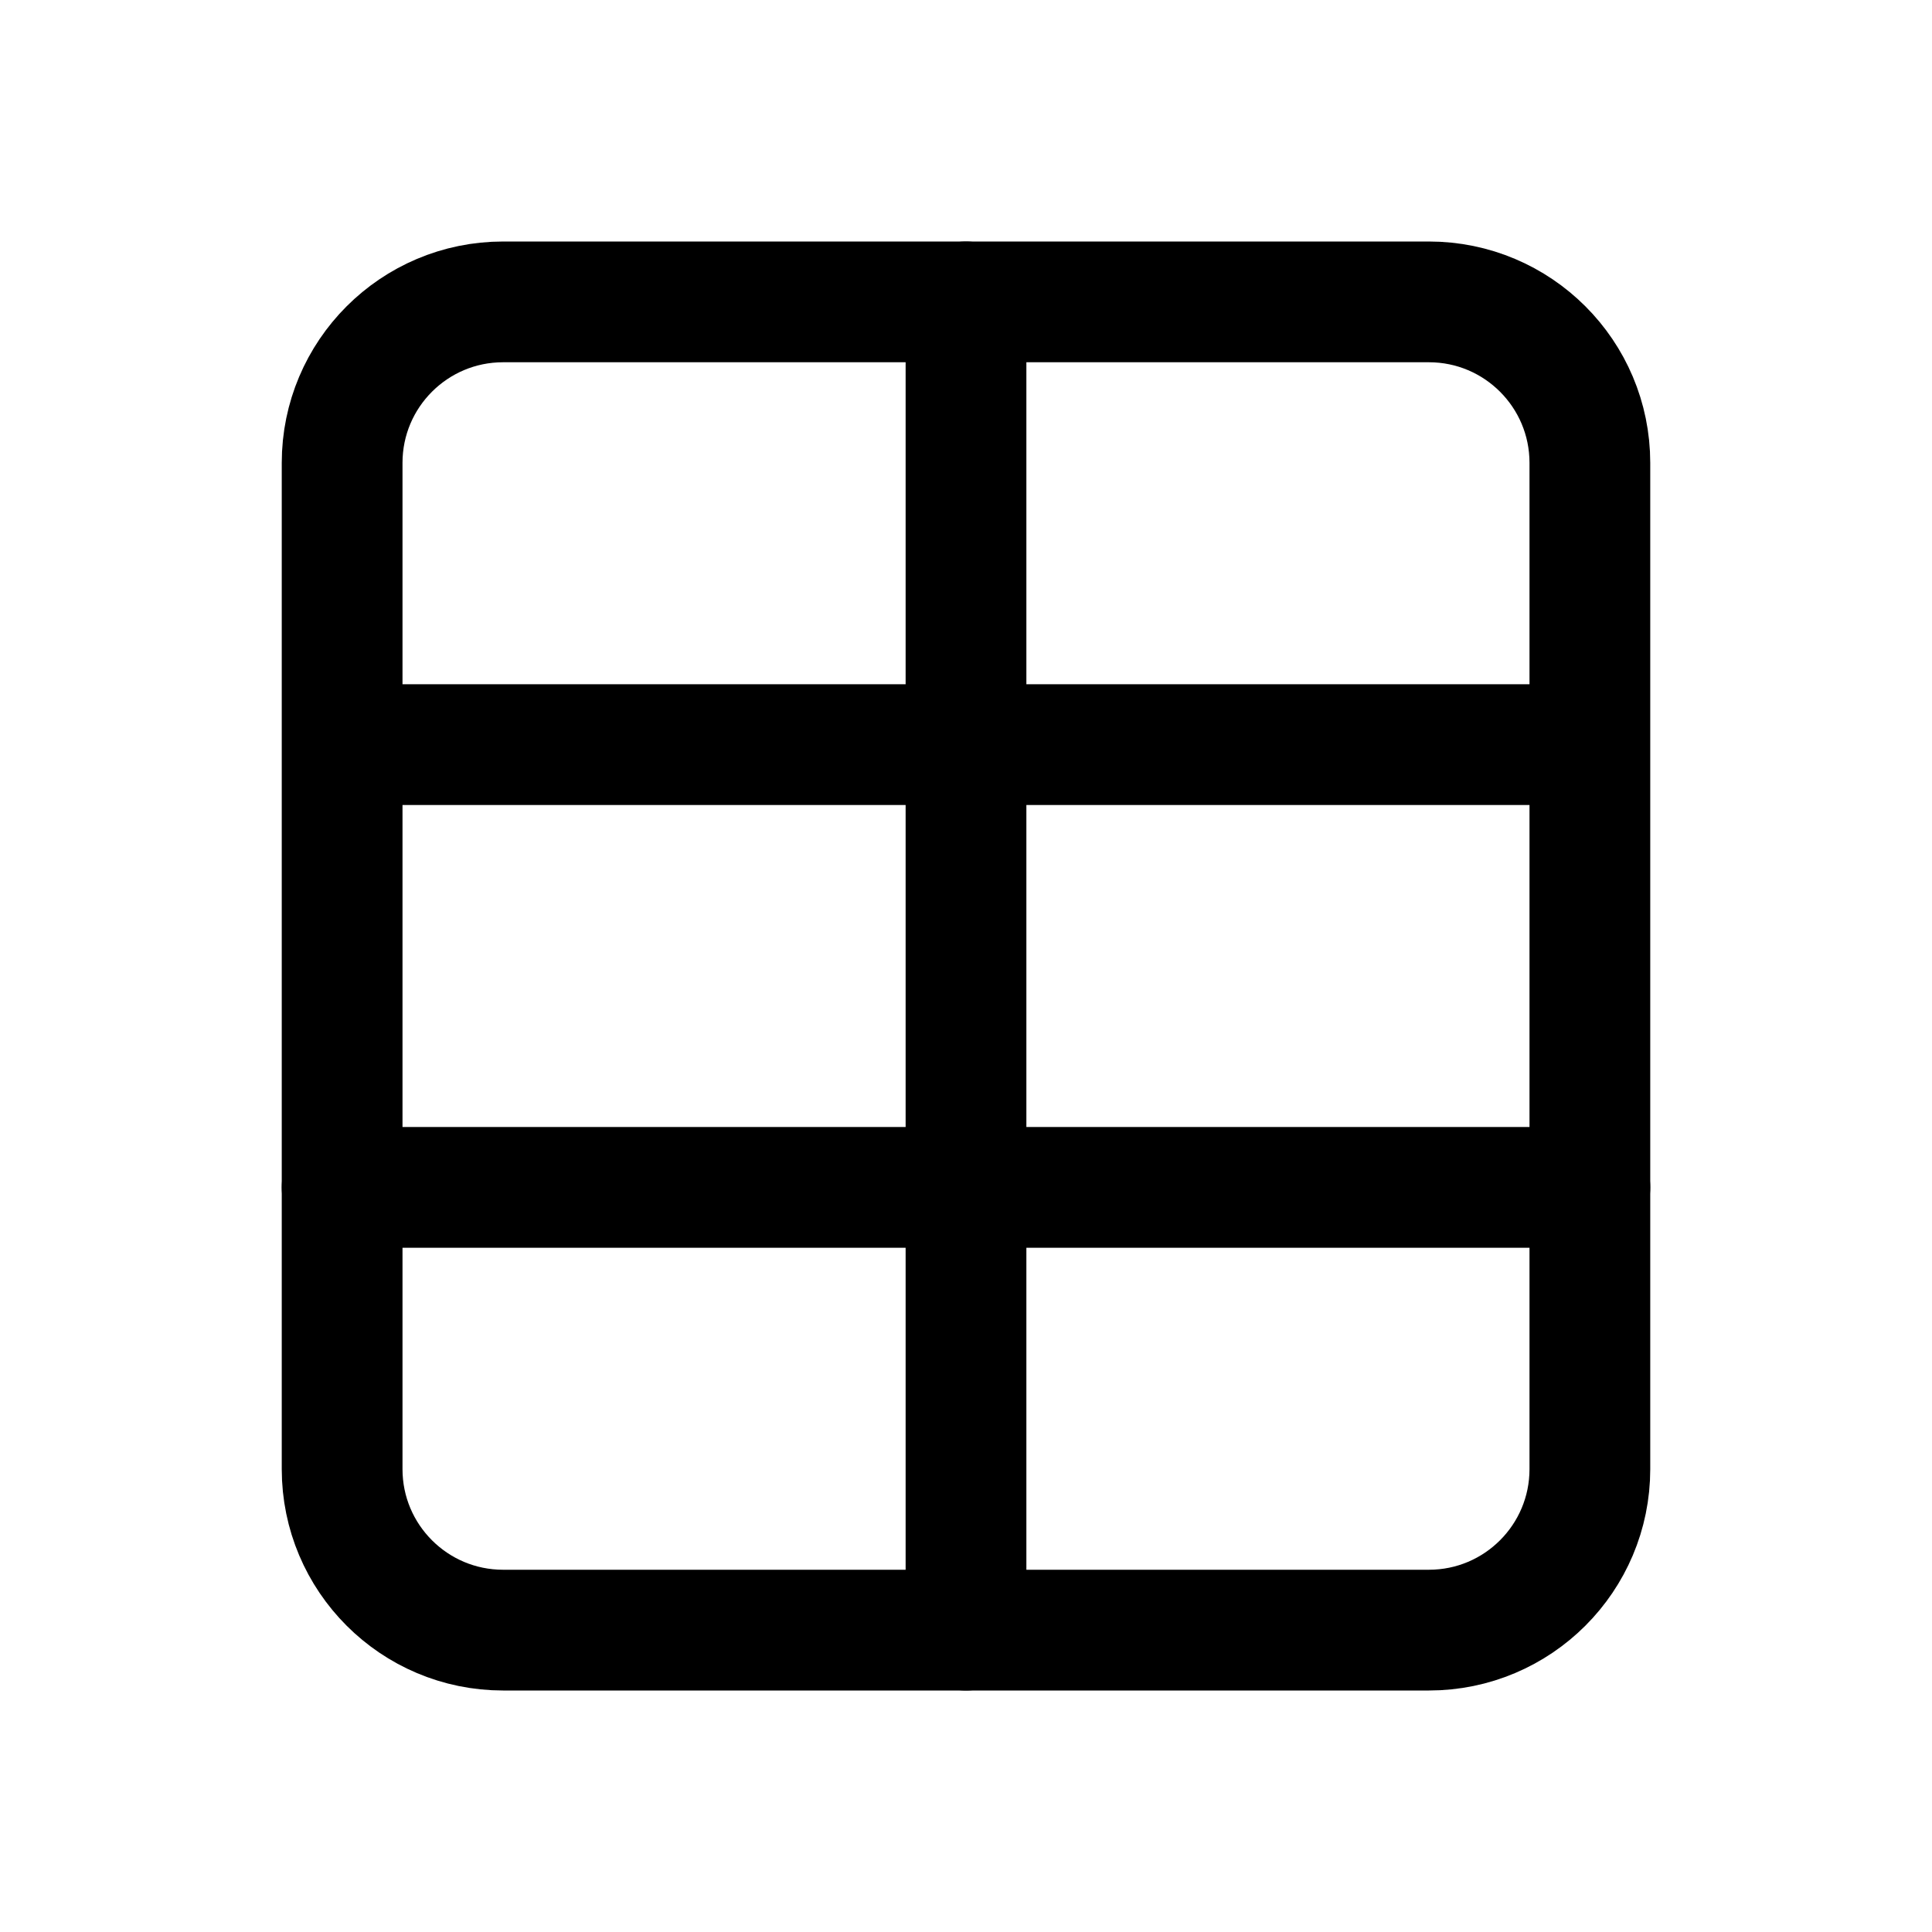 <?xml version="1.0" encoding="iso-8859-1"?>
<!-- Generator: Adobe Illustrator 24.2.3, SVG Export Plug-In . SVG Version: 6.00 Build 0)  -->
<svg version="1.1" id="Layer_1" xmlns="http://www.w3.org/2000/svg" xmlns:xlink="http://www.w3.org/1999/xlink" x="0px" y="0px"
	 viewBox="0 0 48 48" style="enable-background:new 0 0 48 48;" xml:space="preserve">
<path style="fill:none;stroke:#000000;stroke-width:3;stroke-miterlimit:10;" d="M35.5,40.5h-23c-2.209,0-4-1.791-4-4v-25
	c0-2.209,1.791-4,4-4h23c2.209,0,4,1.791,4,4v25C39.5,38.709,37.709,40.5,35.5,40.5z"/>
<line style="fill:none;stroke:#000000;stroke-width:3;stroke-miterlimit:10;" x1="8.5" y1="18.5" x2="39" y2="18.5"/>
<line style="fill:none;stroke:#000000;stroke-width:3;stroke-linecap:round;stroke-linejoin:round;stroke-miterlimit:10;" x1="8.5" y1="29.5" x2="39.5" y2="29.5"/>
<line style="fill:none;stroke:#000000;stroke-width:3;stroke-linecap:round;stroke-linejoin:round;stroke-miterlimit:10;" x1="24" y1="40.5" x2="24" y2="7.5"/>
</svg>